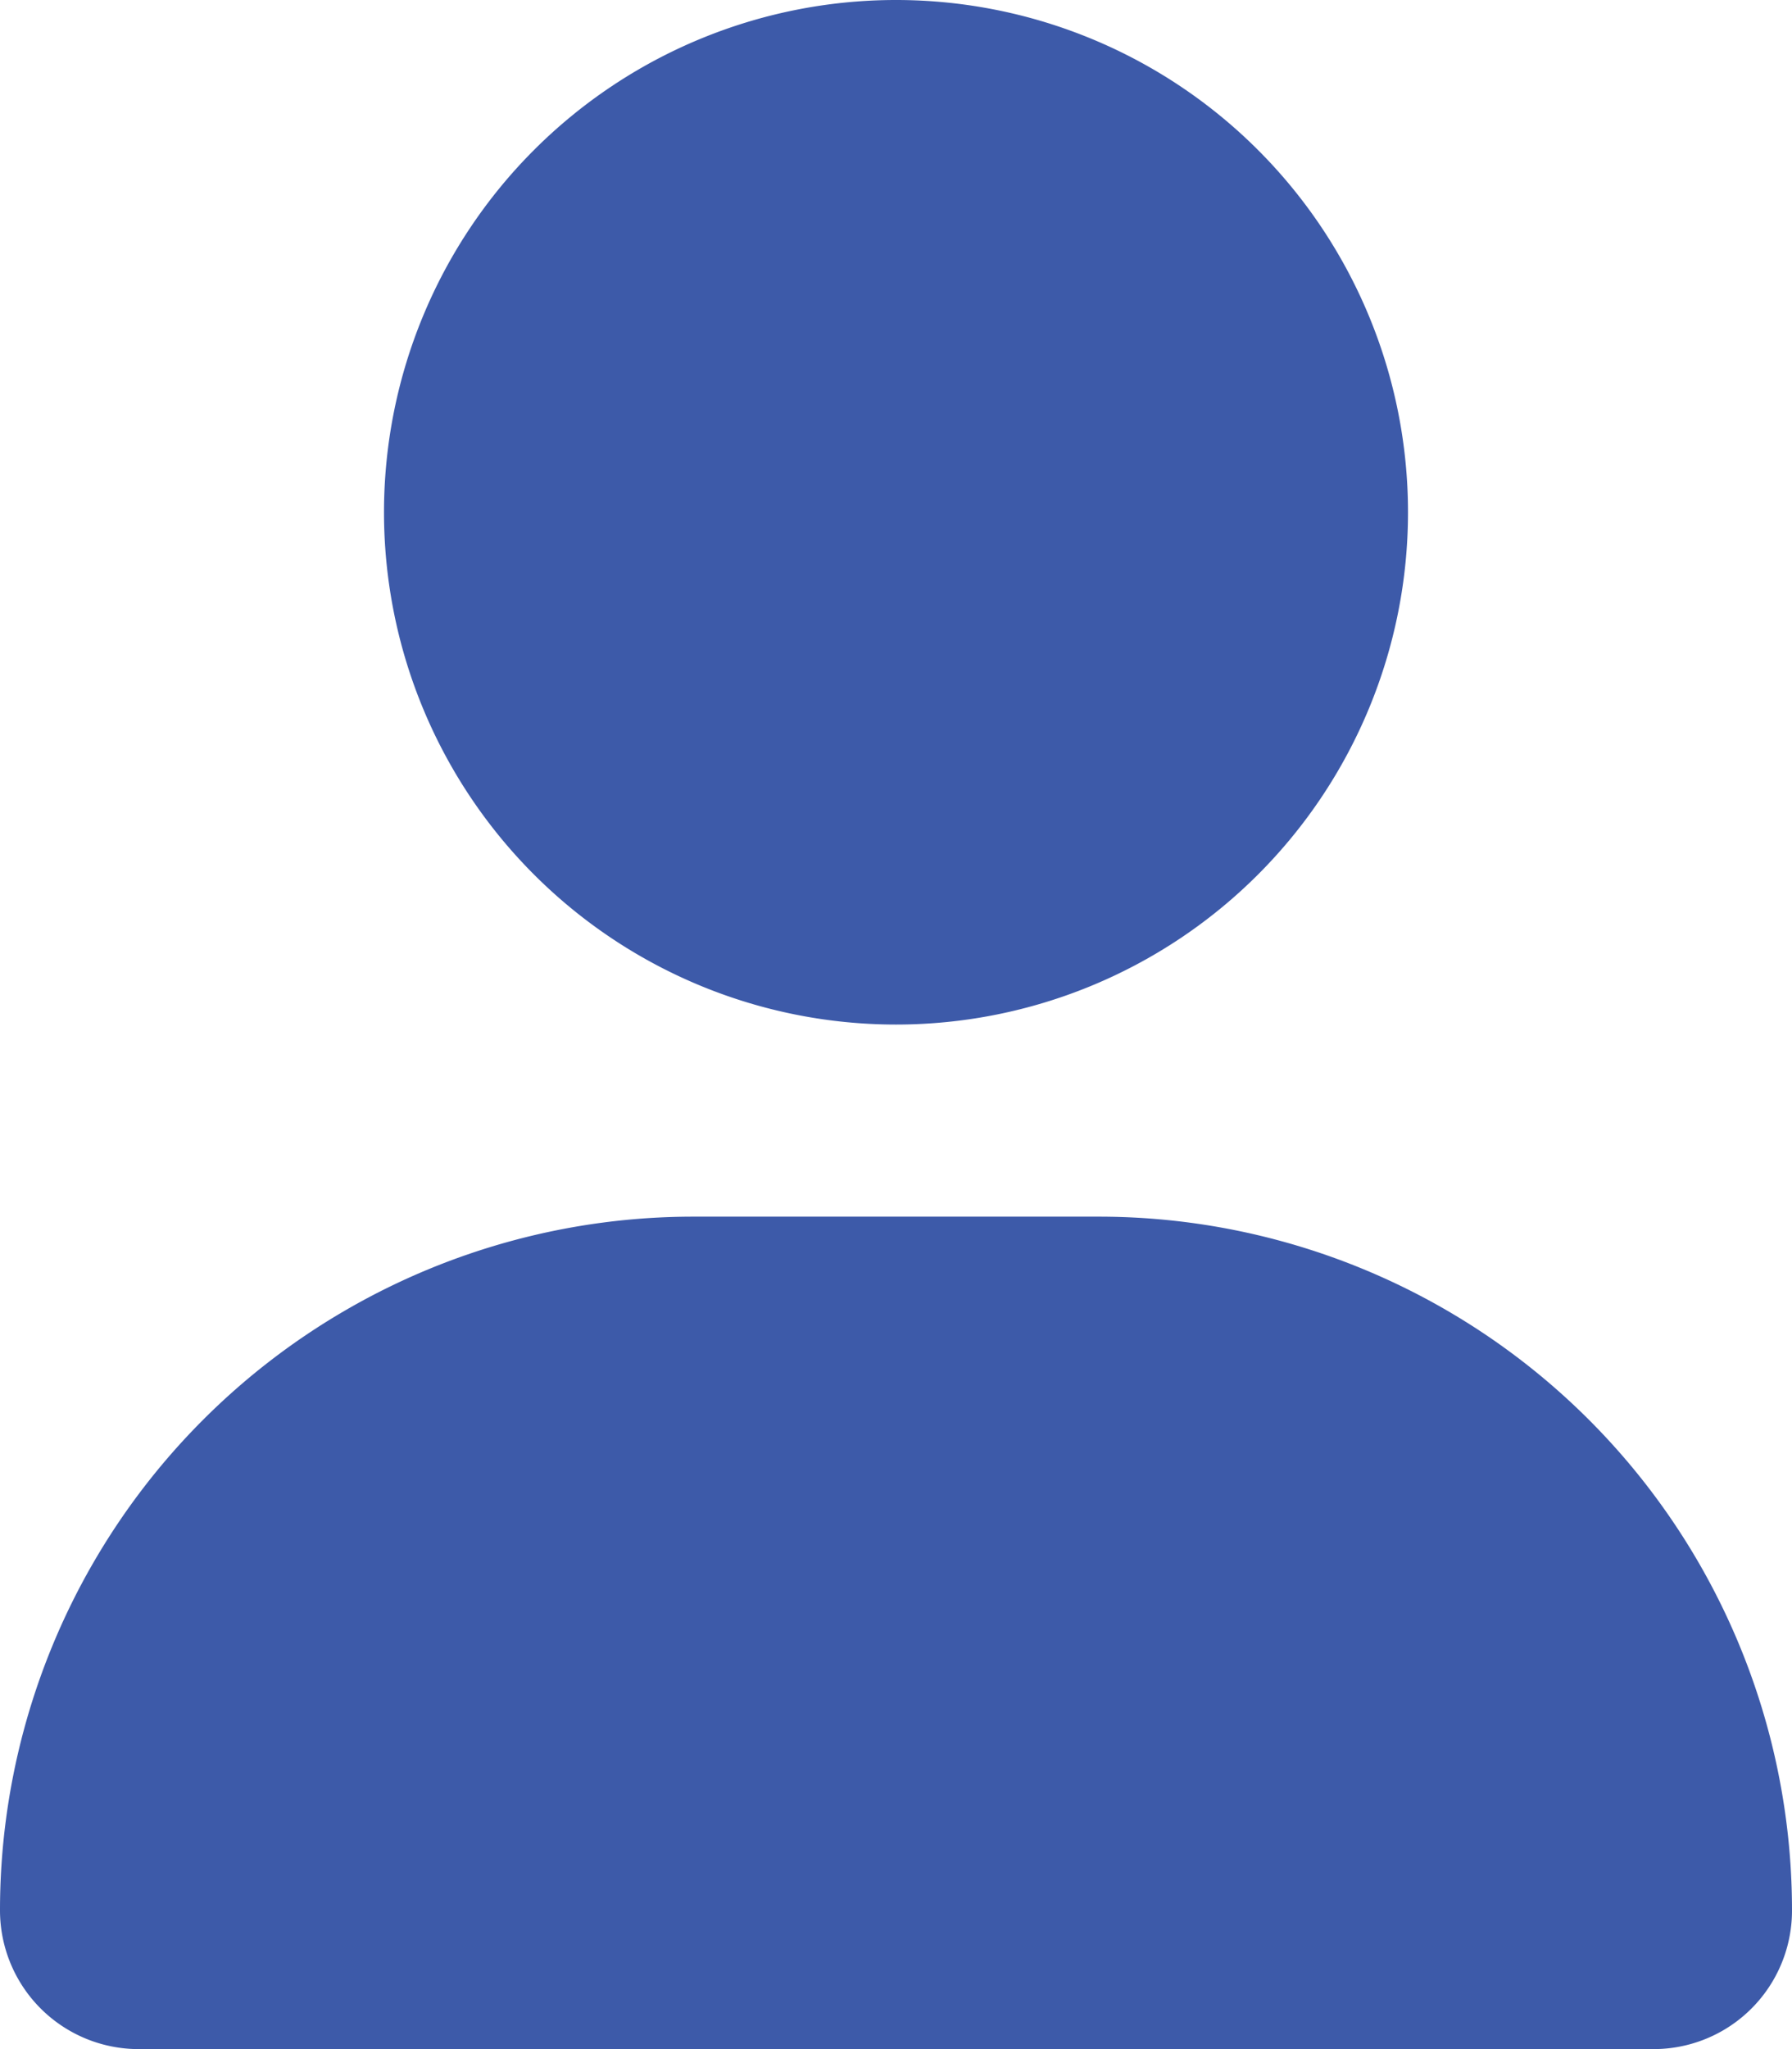 <svg xmlns="http://www.w3.org/2000/svg" width="31.5" height="35.998" viewBox="0 0 31.5 35.998">
    <path id="Path_13156" data-name="Path 13156"
        d="M15.75-13.5a9,9,0,0,0,9-9,9,9,0,0,0-9-9,9,9,0,0,0-9,9A9,9,0,0,0,15.75-13.5Zm3.565,3.375h-7.13A12.187,12.187,0,0,0,0,2.06,2.438,2.438,0,0,0,2.437,4.5H29.064A2.433,2.433,0,0,0,31.5,2.06,12.186,12.186,0,0,0,19.315-10.125Z"
        transform="translate(0 31.5)" fill="#3d5aa9" />
</svg>